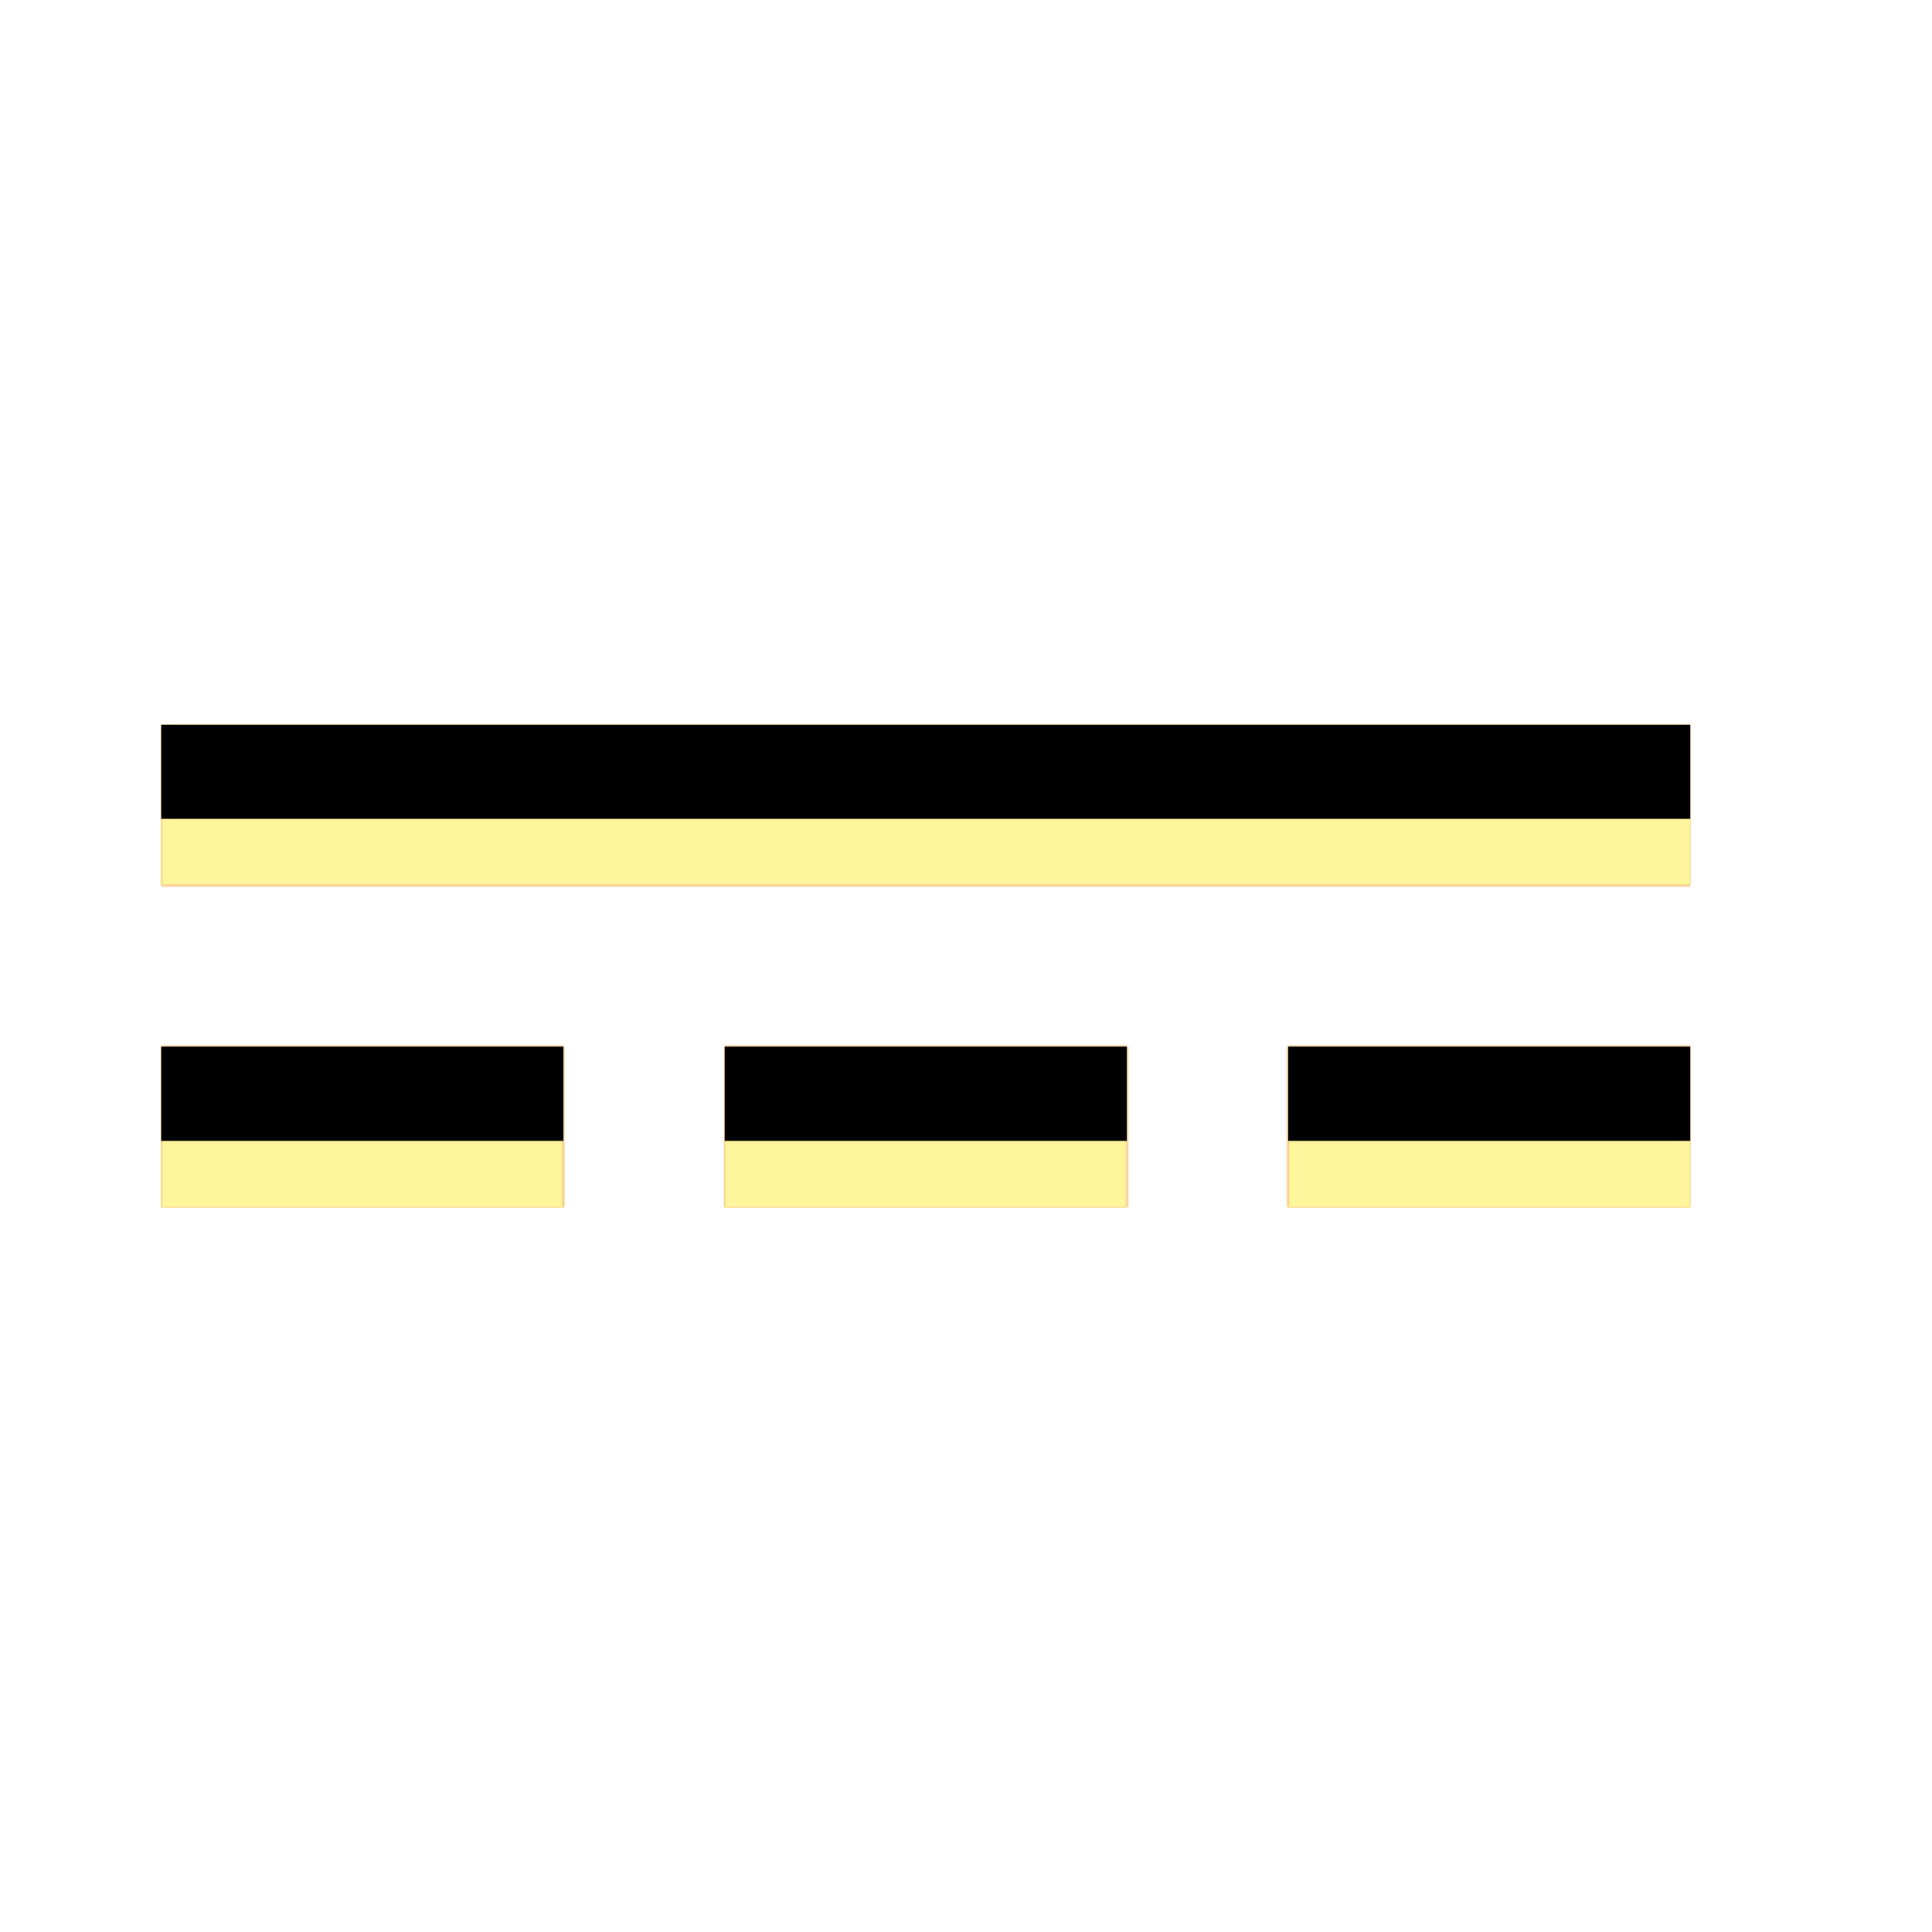 <svg version="1.1" xmlns="http://www.w3.org/2000/svg" xmlns:xlink="http://www.w3.org/1999/xlink" viewBox="0,0,1024,1024">
	<!-- Color names: teamapps-color-1, teamapps-color-2, teamapps-color-3 -->
	<desc>power_input icon - Licensed under Apache License v2.0 (http://www.apache.org/licenses/LICENSE-2.0) - Created with Iconfu.com - Derivative work of Material icons (Copyright Google Inc.)</desc>
	<defs>
		<clipPath id="clip-XFNM3XVN">
			<path d="M896,384v85.33h-810.67v-85.33zM682.67,554.67h213.33v85.33h-213.33zM85.33,554.67h213.34v85.33h-213.34zM384,554.67h213.33v85.33h-213.33z"/>
		</clipPath>
		<radialGradient cx="0" cy="0" r="1448.15" id="color-n9XobocQ" gradientUnits="userSpaceOnUse">
			<stop offset="0.07" stop-color="#ffffff"/>
			<stop offset="0.75" stop-color="#000000"/>
		</radialGradient>
		<linearGradient x1="0" y1="1024" x2="1024" y2="0" id="color-oCXpoDKC" gradientUnits="userSpaceOnUse">
			<stop offset="0.2" stop-color="#000000"/>
			<stop offset="0.8" stop-color="#ffffff"/>
		</linearGradient>
		<filter id="filter-EmhrzpSS" x="0%" y="0%" width="100%" height="100%" color-interpolation-filters="sRGB">
			<feColorMatrix values="1 0 0 0 0 0 1 0 0 0 0 0 1 0 0 0 0 0 0.05 0" in="SourceGraphic"/>
			<feOffset dy="20"/>
			<feGaussianBlur stdDeviation="11" result="blur0"/>
			<feColorMatrix values="1 0 0 0 0 0 1 0 0 0 0 0 1 0 0 0 0 0 0.07 0" in="SourceGraphic"/>
			<feOffset dy="30"/>
			<feGaussianBlur stdDeviation="20" result="blur1"/>
			<feMerge>
				<feMergeNode in="blur0"/>
				<feMergeNode in="blur1"/>
			</feMerge>
		</filter>
		<filter id="filter-LSAOzGy5" color-interpolation-filters="sRGB">
			<feOffset/>
		</filter>
		<mask id="mask-0RmoTRZP">
			<path d="M896,384v85.33h-810.67v-85.33zM682.67,554.67h213.33v85.33h-213.33zM85.33,554.67h213.34v85.33h-213.34zM384,554.67h213.33v85.33h-213.33z" fill="url(#color-n9XobocQ)"/>
		</mask>
		<mask id="mask-8kIeLbEJ">
			<path d="M896,384v85.33h-810.67v-85.33zM682.67,554.67h213.33v85.33h-213.33zM85.33,554.67h213.34v85.33h-213.34zM384,554.67h213.33v85.33h-213.33z" fill="#ffffff"/>
		</mask>
		<mask id="mask-zWvqu65D">
			<rect fill="url(#color-oCXpoDKC)" x="85.33" y="384" width="810.67" height="256"/>
		</mask>
	</defs>
	<g fill="none" fill-rule="nonzero" style="mix-blend-mode: normal">
		<g mask="url(#mask-8kIeLbEJ)">
			<g color="#ffc107" class="teamapps-color-2">
				<rect x="85.33" y="384" width="810.67" height="256" fill="currentColor"/>
			</g>
			<g color="#e65100" class="teamapps-color-3" mask="url(#mask-zWvqu65D)">
				<rect x="85.33" y="384" width="810.67" height="256" fill="currentColor"/>
			</g>
		</g>
		<g filter="url(#filter-LSAOzGy5)" mask="url(#mask-0RmoTRZP)">
			<g color="#fff59d" class="teamapps-color-1">
				<rect x="85.33" y="384" width="810.67" height="256" fill="currentColor"/>
			</g>
		</g>
		<g clip-path="url(#clip-XFNM3XVN)">
			<path d="M-7.67,683v-442h996.67v442zM85.33,384v85.33h810.67v-85.33zM682.67,640h213.33v-85.33h-213.33zM85.33,640h213.34v-85.33h-213.34zM384,640h213.33v-85.33h-213.33z" fill="#000000" filter="url(#filter-EmhrzpSS)"/>
		</g>
	</g>
</svg>